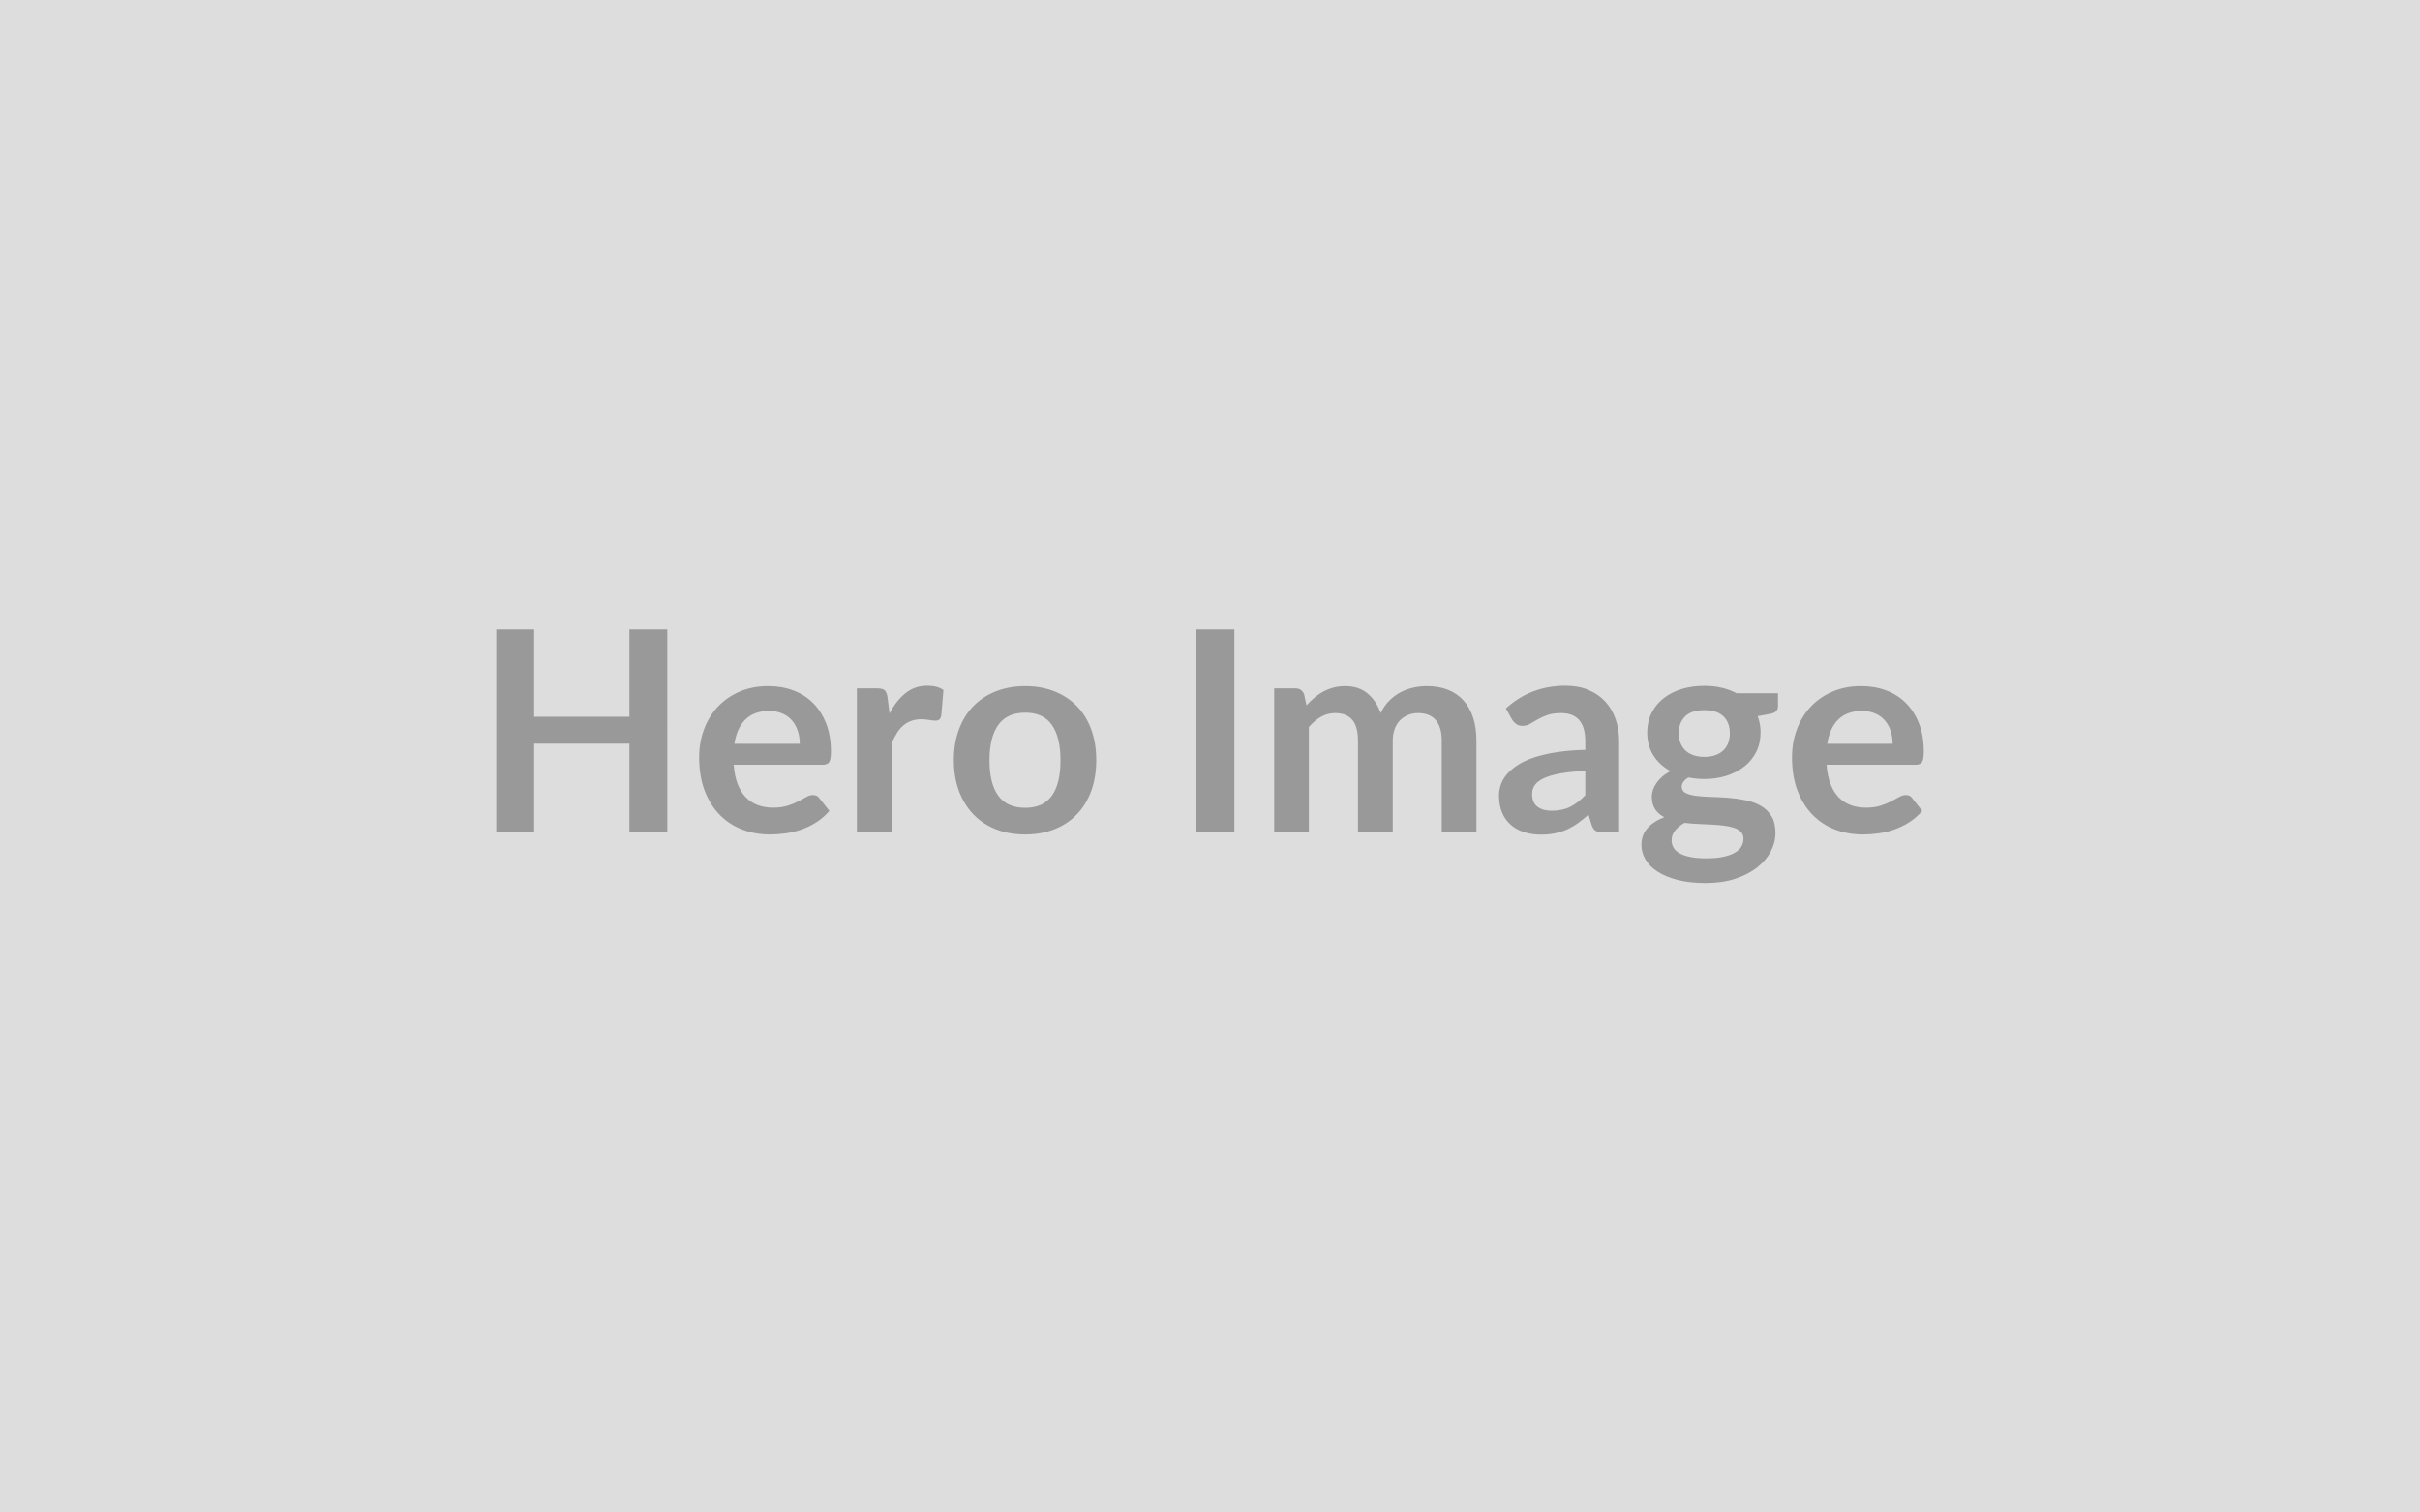 <svg xmlns="http://www.w3.org/2000/svg" width="1440" height="900" viewBox="0 0 1440 900"><rect width="100%" height="100%" fill="#DDDDDD"/><path fill="#999999" d="M374.52 374.56h22.55V495.3h-22.55v-52.77h-56.7v52.77h-22.54V374.56h22.54v51.94h56.7v-51.94Zm62.46 68.05h38.91q0-4.01-1.13-7.56-1.13-3.54-3.38-6.22-2.25-2.67-5.72-4.21-3.46-1.55-8.06-1.55-8.93 0-14.07 5.1-5.13 5.09-6.55 14.44Zm52.6 12.44h-53.02q.5 6.6 2.34 11.4 1.84 4.8 4.84 7.93 3.01 3.13 7.14 4.68 4.13 1.54 9.14 1.54 5.01 0 8.65-1.17 3.63-1.16 6.34-2.58 2.72-1.42 4.76-2.59 2.05-1.17 3.97-1.17 2.59 0 3.84 1.92l5.93 7.51q-3.43 4.01-7.68 6.73-4.26 2.71-8.9 4.34-4.63 1.63-9.43 2.29-4.8.67-9.31.67-8.94 0-16.62-2.96-7.68-2.97-13.36-8.77-5.68-5.8-8.93-14.36-3.26-8.56-3.26-19.83 0-8.77 2.84-16.49 2.84-7.73 8.14-13.45 5.3-5.72 12.94-9.06 7.64-3.34 17.25-3.34 8.09 0 14.94 2.59t11.78 7.56q4.92 4.97 7.72 12.19t2.8 16.49q0 4.68-1.01 6.3-1 1.63-3.84 1.63Zm38.5-40.24 1.25 9.68q4.01-7.68 9.52-12.06 5.51-4.39 13.02-4.39 5.93 0 9.52 2.59l-1.33 15.45q-.42 1.5-1.21 2.13-.8.62-2.13.62-1.26 0-3.72-.41-2.46-.42-4.8-.42-3.42 0-6.1 1-2.67 1-4.8 2.88t-3.75 4.55q-1.63 2.67-3.05 6.1v52.77h-20.63v-85.67h12.11q3.17 0 4.43 1.13 1.25 1.12 1.67 4.05Zm81.99-6.52q9.52 0 17.33 3.09 7.81 3.09 13.36 8.77t8.56 13.86q3 8.18 3 18.29 0 10.18-3 18.37-3.01 8.18-8.56 13.94-5.55 5.76-13.36 8.85t-17.33 3.09q-9.6 0-17.45-3.09t-13.4-8.85q-5.55-5.76-8.6-13.94-3.05-8.19-3.05-18.37 0-10.11 3.05-18.29t8.6-13.86q5.55-5.68 13.4-8.77 7.85-3.09 17.45-3.09Zm0 72.4q10.69 0 15.83-7.18 5.13-7.18 5.13-21.05 0-13.86-5.13-21.12-5.14-7.27-15.83-7.27-10.85 0-16.07 7.31-5.22 7.31-5.22 21.08 0 13.78 5.22 21 5.22 7.23 16.07 7.23Zm124.42-106.13V495.3h-22.55V374.56h22.55Zm44.34 120.74H758.2v-85.67h12.61q4.01 0 5.26 3.76l1.34 6.34q2.25-2.5 4.72-4.59 2.46-2.09 5.26-3.59 2.79-1.5 6.01-2.38 3.21-.88 7.05-.88 8.1 0 13.32 4.39 5.22 4.38 7.81 11.64 2-4.25 5.01-7.3t6.6-4.97q3.59-1.92 7.64-2.84 4.05-.92 8.14-.92 7.09 0 12.61 2.17 5.51 2.17 9.26 6.35 3.76 4.18 5.72 10.19 1.97 6.01 1.97 13.77v54.53H857.9v-54.53q0-8.18-3.59-12.31-3.59-4.14-10.52-4.14-3.17 0-5.89 1.09-2.71 1.09-4.76 3.13-2.04 2.05-3.21 5.14t-1.17 7.09v54.53h-20.71v-54.53q0-8.6-3.46-12.52-3.47-3.93-10.15-3.93-4.51 0-8.39 2.22-3.88 2.21-7.22 6.05v62.71Zm164.49-22.13v-14.44q-8.93.41-15.03 1.54-6.09 1.13-9.77 2.88-3.67 1.76-5.26 4.09-1.58 2.34-1.58 5.1 0 5.42 3.21 7.76 3.22 2.34 8.39 2.34 6.35 0 10.98-2.3 4.64-2.29 9.06-6.97Zm-43.58-45-3.68-6.6q14.78-13.53 35.57-13.53 7.52 0 13.45 2.47 5.92 2.46 10.02 6.84 4.09 4.39 6.22 10.48 2.13 6.1 2.13 13.36v54.11h-9.36q-2.92 0-4.51-.88-1.58-.87-2.5-3.55l-1.84-6.17q-3.25 2.92-6.34 5.13t-6.43 3.72q-3.34 1.5-7.14 2.29-3.8.8-8.39.8-5.43 0-10.02-1.47-4.6-1.46-7.94-4.38-3.34-2.92-5.17-7.26-1.84-4.35-1.84-10.11 0-3.25 1.09-6.47 1.08-3.21 3.54-6.14 2.47-2.92 6.39-5.51 3.93-2.59 9.65-4.51 5.72-1.92 13.31-3.13 7.6-1.21 17.37-1.46v-5.01q0-8.6-3.67-12.73-3.68-4.14-10.61-4.14-5.01 0-8.3 1.17-3.3 1.17-5.81 2.63-2.5 1.47-4.55 2.63-2.04 1.17-4.55 1.17-2.17 0-3.67-1.12-1.51-1.13-2.42-2.63Zm114.39 22.21q3.84 0 6.68-1.05 2.84-1.04 4.72-2.88 1.88-1.83 2.84-4.42t.96-5.68q0-6.35-3.8-10.06-3.8-3.72-11.4-3.72-7.6 0-11.4 3.72-3.8 3.71-3.8 10.06 0 3 .96 5.59t2.84 4.47q1.88 1.88 4.76 2.92 2.88 1.05 6.64 1.05Zm23.3 48.76q0-2.5-1.51-4.09-1.5-1.59-4.09-2.46-2.59-.88-6.05-1.3-3.47-.42-7.35-.62-3.88-.21-8.02-.38-4.13-.17-8.05-.67-3.43 1.92-5.56 4.51-2.13 2.59-2.13 6.01 0 2.26 1.13 4.22t3.59 3.38q2.47 1.42 6.39 2.21 3.92.8 9.6.8 5.76 0 9.94-.88 4.17-.88 6.89-2.42 2.71-1.55 3.96-3.67 1.26-2.13 1.26-4.64Zm-4.09-86.59h24.63v7.68q0 3.68-4.43 4.51l-7.68 1.42q1.75 4.43 1.75 9.69 0 6.34-2.54 11.48-2.55 5.13-7.06 8.72-4.51 3.6-10.65 5.56-6.13 1.96-13.23 1.96-2.5 0-4.84-.25t-4.6-.67q-4 2.42-4 5.43 0 2.59 2.38 3.8t6.3 1.71q3.93.5 8.94.63 5.01.12 10.27.54 5.26.42 10.27 1.46t8.93 3.3q3.93 2.25 6.3 6.14 2.38 3.88 2.38 9.97 0 5.68-2.79 11.03-2.8 5.34-8.1 9.52-5.3 4.17-13.03 6.72-7.72 2.54-17.57 2.54-9.69 0-16.87-1.88-7.18-1.87-11.94-5.01-4.76-3.13-7.1-7.22t-2.34-8.51q0-6.02 3.63-10.07 3.64-4.05 9.98-6.47-3.42-1.75-5.42-4.67-2.01-2.93-2.01-7.69 0-1.92.71-3.96.71-2.05 2.09-4.05 1.38-2.01 3.46-3.8 2.09-1.8 4.93-3.22-6.51-3.5-10.23-9.35-3.71-5.84-3.71-13.69 0-6.35 2.54-11.48 2.55-5.14 7.1-8.77t10.77-5.55q6.22-1.92 13.57-1.92 5.51 0 10.35 1.12 4.85 1.13 8.86 3.3Zm53.94 30.06h38.91q0-4.01-1.13-7.56-1.13-3.54-3.38-6.22-2.26-2.67-5.72-4.21-3.47-1.55-8.06-1.55-8.93 0-14.07 5.1-5.13 5.09-6.55 14.44Zm52.6 12.44h-53.02q.5 6.6 2.34 11.4 1.83 4.8 4.84 7.93t7.14 4.68q4.13 1.54 9.14 1.54 5.01 0 8.64-1.17 3.64-1.16 6.35-2.58 2.71-1.42 4.76-2.59t3.97-1.17q2.58 0 3.84 1.92l5.93 7.51q-3.43 4.01-7.69 6.73-4.25 2.71-8.89 4.34-4.63 1.63-9.43 2.29-4.81.67-9.31.67-8.94 0-16.62-2.96-7.68-2.97-13.36-8.77-5.68-5.8-8.94-14.36-3.25-8.56-3.25-19.83 0-8.77 2.84-16.49 2.84-7.73 8.14-13.45 5.3-5.72 12.94-9.06 7.64-3.34 17.24-3.34 8.1 0 14.95 2.59t11.77 7.56q4.93 4.97 7.73 12.19 2.79 7.22 2.79 16.49 0 4.68-1 6.3-1 1.63-3.84 1.63Z"/></svg>